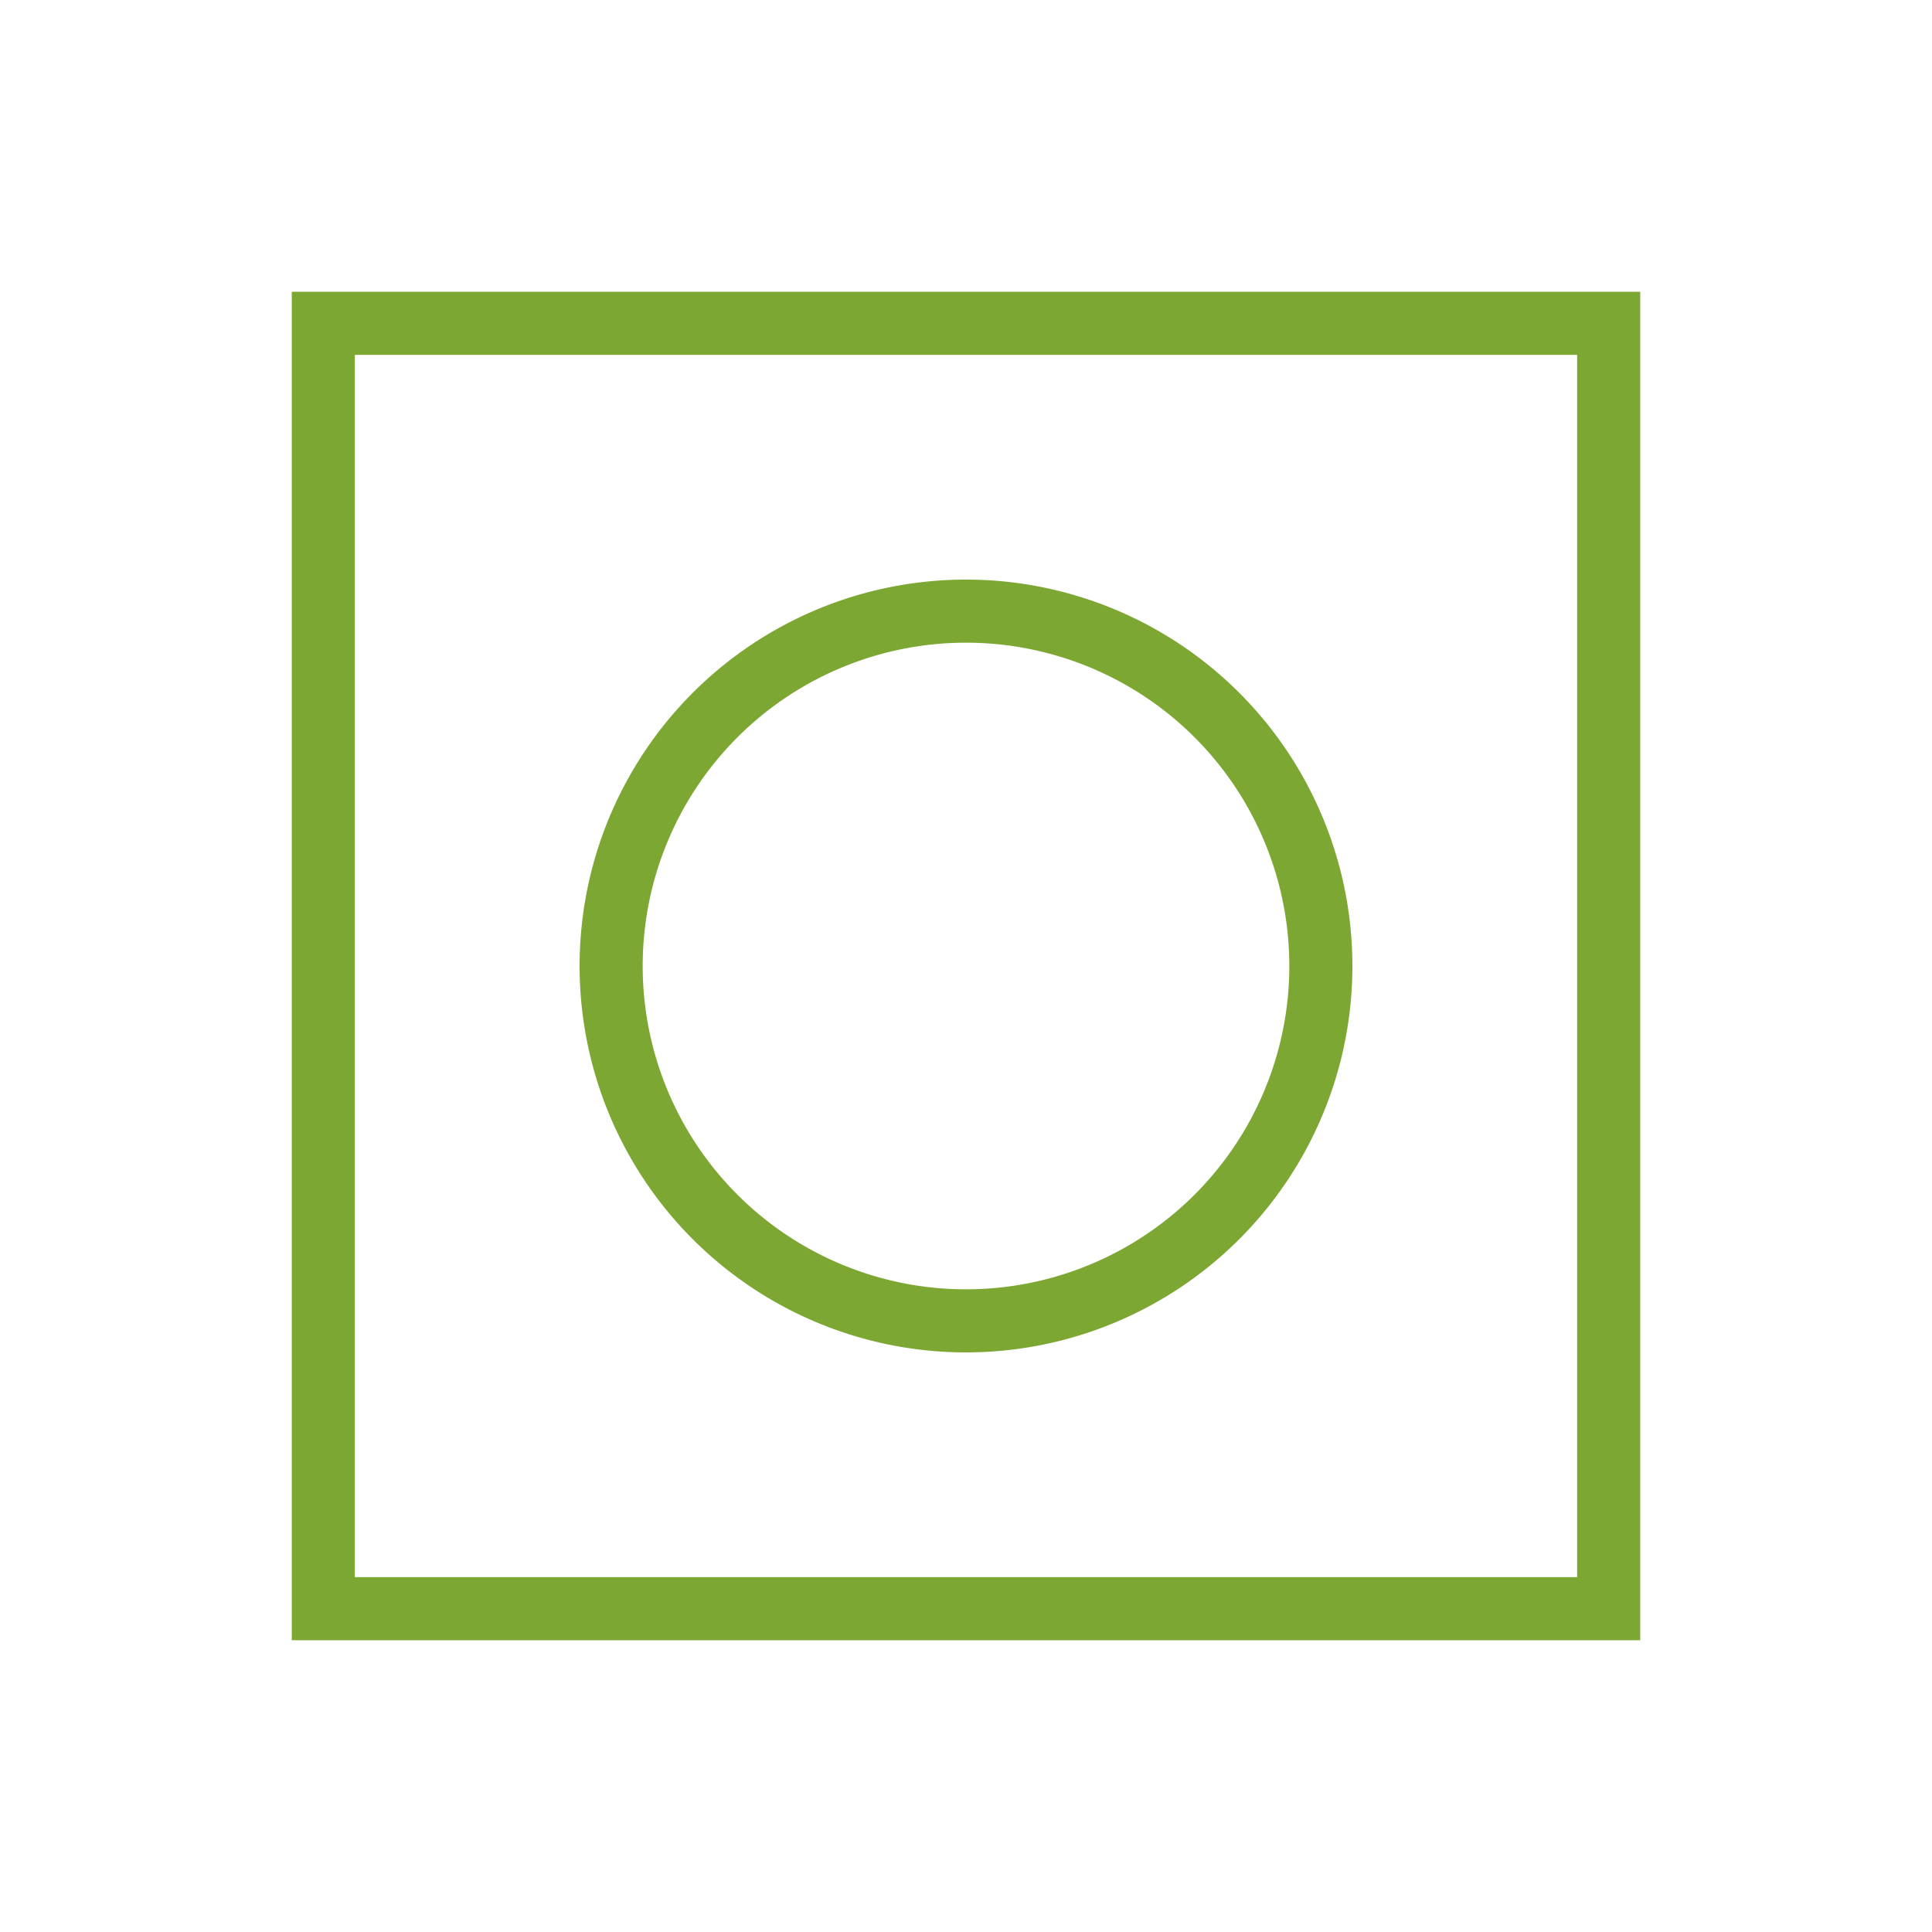 <svg id="Capa_1" data-name="Capa 1" xmlns="http://www.w3.org/2000/svg" viewBox="0 0 490 490"><defs><style>.cls-1{fill:none;stroke:#7da733;stroke-miterlimit:10;stroke-width:16px;}</style></defs><title>custom-pricing-icon-4-core</title><rect class="cls-1" x="82" y="82" width="326" height="326"/><path class="cls-1" d="M245,335h0a90,90,0,0,1-90-90h0a90,90,0,0,1,90-90h0a90,90,0,0,1,90,90h0A90,90,0,0,1,245,335Z"/></svg>